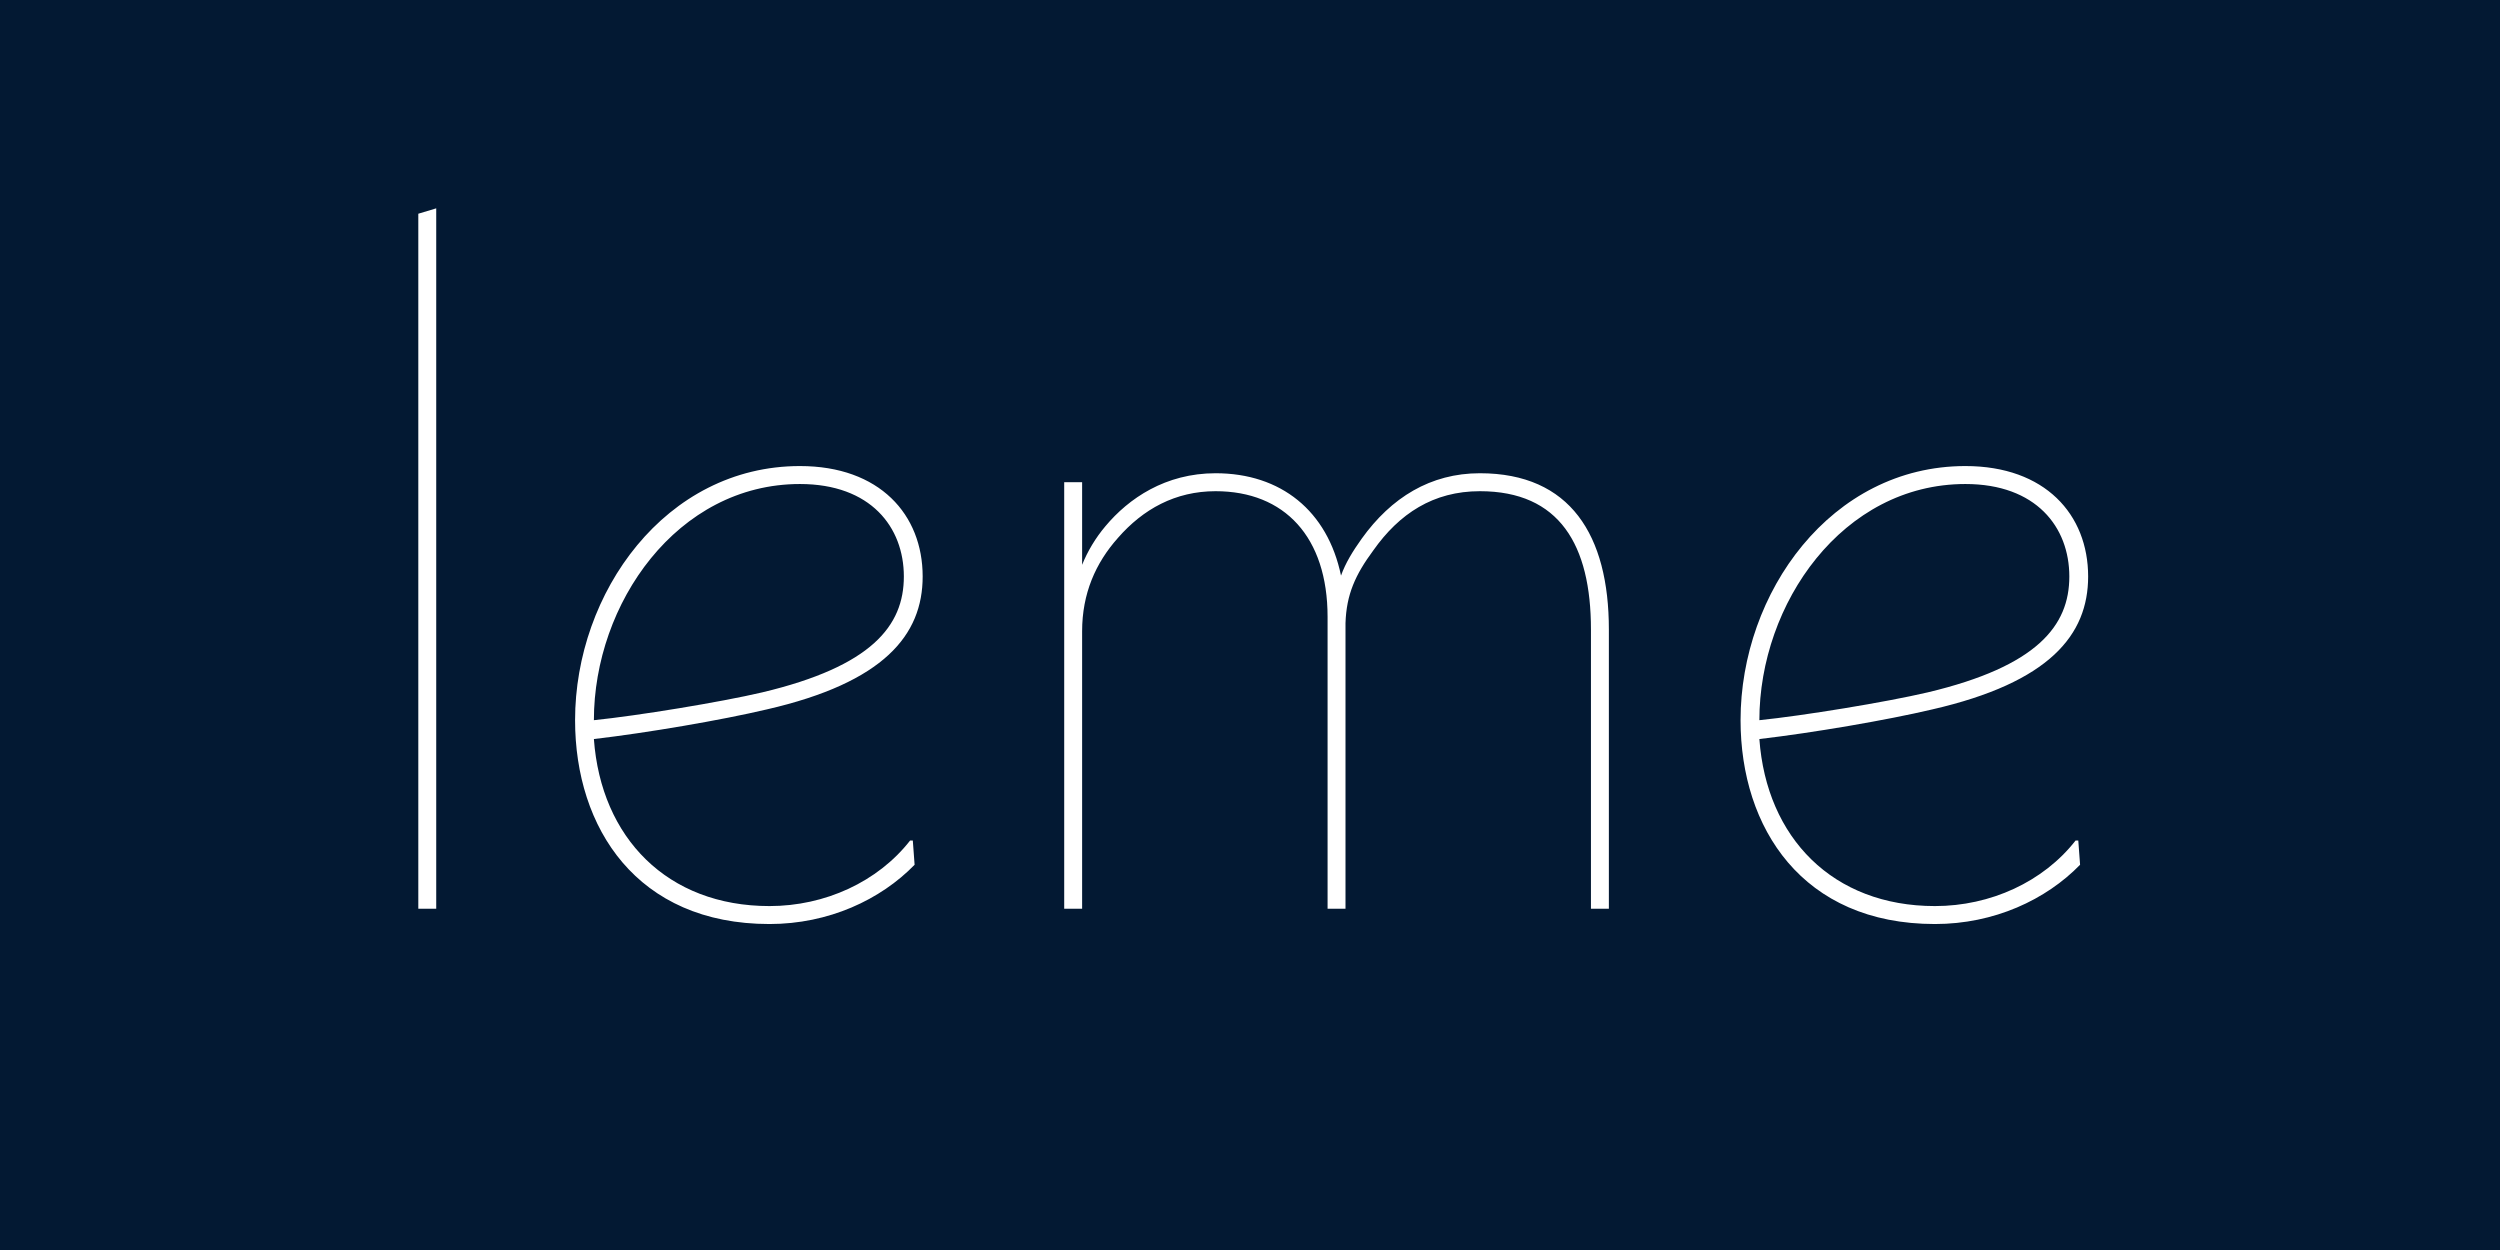 <?xml version="1.0" encoding="UTF-8"?>
<svg width="600px" height="300px" viewBox="0 0 600 300" version="1.1" xmlns="http://www.w3.org/2000/svg" xmlns:xlink="http://www.w3.org/1999/xlink">
    <rect x="0" y="0" width="600" height="300" fill="#808080" stroke="none"/>
    <title>leme logo mono@3x</title>
    <defs>
        <polygon id="path-1" points="0 300 600 300 600 0 0 0"></polygon>
    </defs>
    <g id="leme-logo-mono" stroke="none" stroke-width="1" fill="none" fill-rule="evenodd">
        <g id="Achtergrond">
            <use fill="#001328" xlink:href="#path-1"></use>
            <use fill="#031933" xlink:href="#path-1"></use>
        </g>
        <g id="leme" transform="translate(77.26, 15.771)" fill="#FFFFFF">
            <g id="Tekst-outlined" transform="translate(21.414, 34.229)">
                <path d="M6.02,0 L6.02,168.103 L1.72,168.103 L1.72,1.293 L6.02,0 Z M85.355,120.259 C74.39,122.845 56.76,125.862 43.86,127.371 C45.58,151.078 61.49,167.457 86,167.457 C99.33,167.457 112.015,161.638 119.755,151.724 L120.4,151.724 L120.83,157.543 C112.66,165.948 100.19,171.767 86,171.767 C54.18,171.767 39.345,148.707 39.345,122.845 C39.345,92.241 61.06,61.853 93.31,61.853 C112.445,61.853 122.765,73.491 122.765,88.362 C122.765,102.371 113.52,113.793 85.355,120.259 Z M93.31,66.164 C63.855,66.164 43.86,94.828 43.86,122.845 C54.395,121.767 74.175,118.534 84.28,116.164 C110.51,109.914 118.25,100.216 118.25,88.362 C118.25,76.509 110.295,66.164 93.31,66.164 Z M283.155,168.103 L283.155,101.078 C283.155,80.819 275.63,67.888 256.495,67.888 C245.315,67.888 237.145,73.276 230.91,82.112 C226.61,87.931 224.46,92.672 224.245,99.569 L224.245,168.103 L219.945,168.103 L219.945,98.06 C219.945,78.879 209.625,67.888 193.07,67.888 C183.395,67.888 175.655,72.198 169.635,79.095 C164.26,85.129 161.035,92.457 161.035,101.509 L161.035,168.103 L156.735,168.103 L156.735,65.733 L161.035,65.733 L161.035,85.56 C162.325,82.328 164.26,79.095 166.625,76.293 C172.215,69.612 181.03,63.578 193.07,63.578 C208.765,63.578 219.945,72.629 223.17,88.147 C224.245,85.129 225.965,82.328 228.115,79.31 C235.21,69.397 244.67,63.578 256.495,63.578 C278.21,63.578 287.455,78.448 287.455,101.078 L287.455,168.103 L283.155,168.103 Z M365.07,120.259 C354.105,122.845 336.475,125.862 323.575,127.371 C325.295,151.078 341.205,167.457 365.715,167.457 C379.045,167.457 391.73,161.638 399.47,151.724 L400.115,151.724 L400.545,157.543 C392.375,165.948 379.905,171.767 365.715,171.767 C333.895,171.767 319.06,148.707 319.06,122.845 C319.06,92.241 340.775,61.853 373.025,61.853 C392.16,61.853 402.48,73.491 402.48,88.362 C402.48,102.371 393.235,113.793 365.07,120.259 Z M373.025,66.164 C343.57,66.164 323.575,94.828 323.575,122.845 C334.11,121.767 353.89,118.534 363.995,116.164 C390.225,109.914 397.965,100.216 397.965,88.362 C397.965,76.509 390.01,66.164 373.025,66.164 Z" id="leme"></path>
            </g>
        </g>
    </g>
</svg>